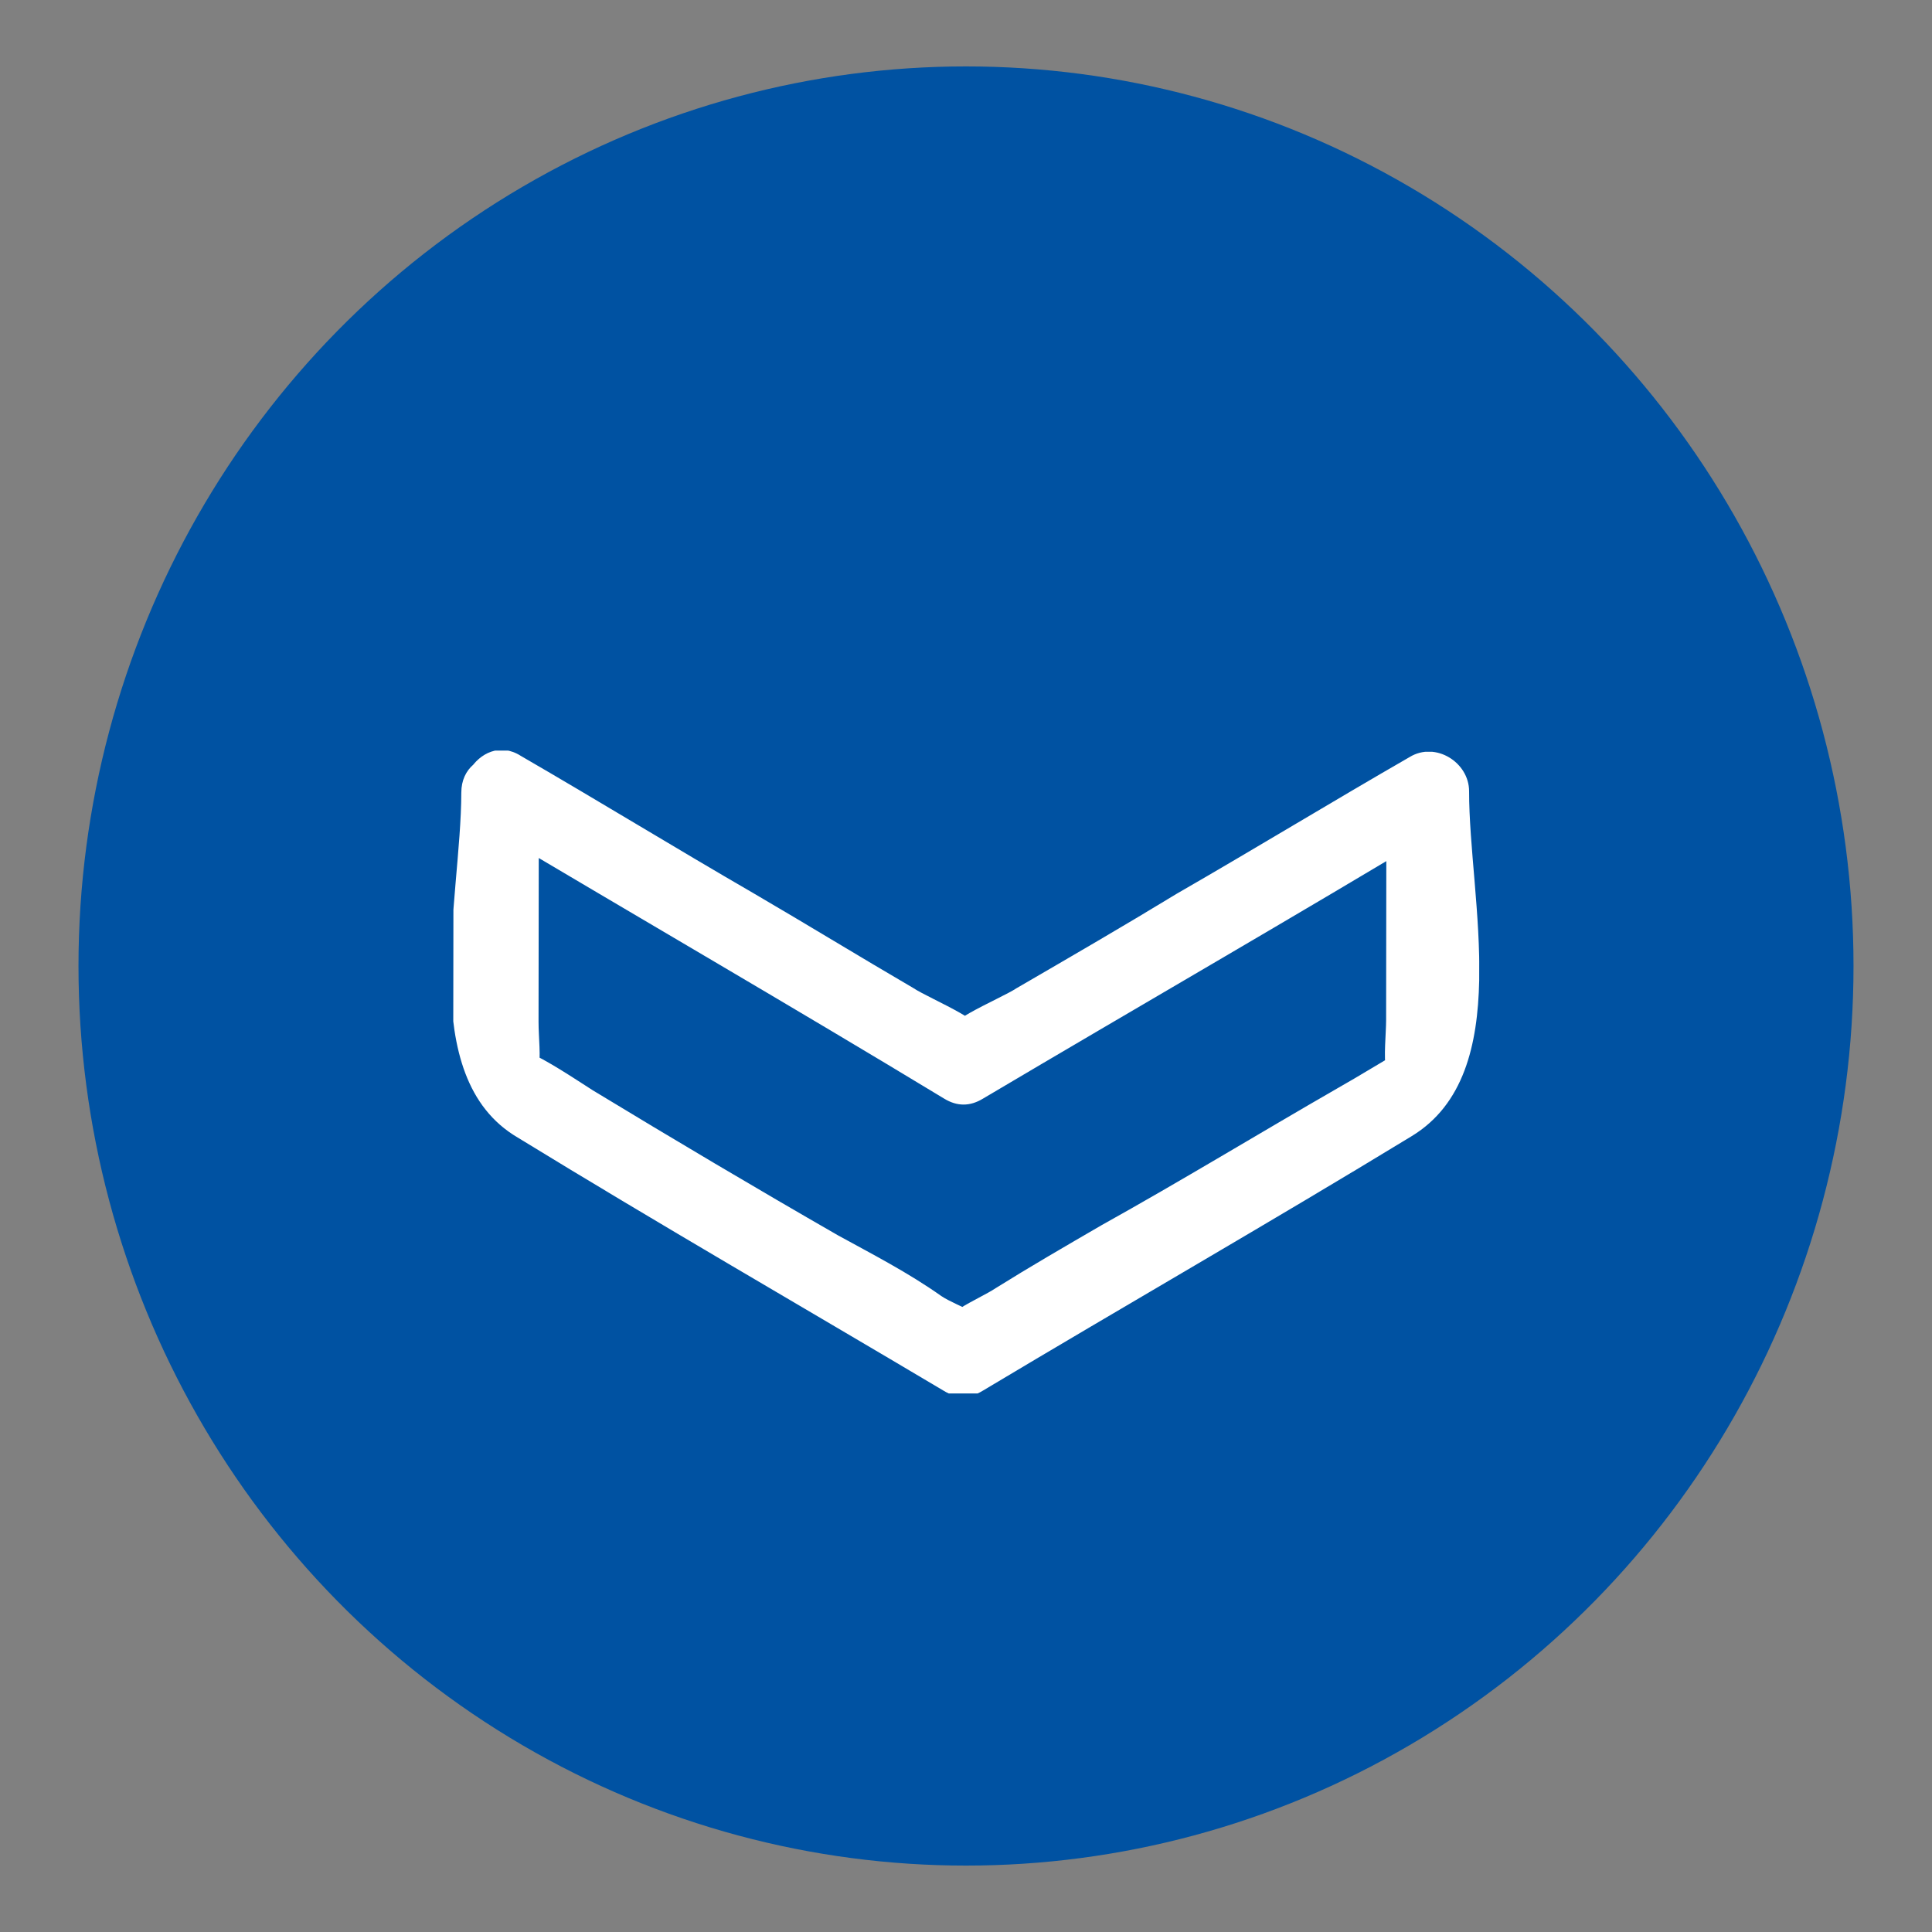 <?xml version="1.0" encoding="utf-8"?>
<!-- Generator: Adobe Illustrator 22.1.0, SVG Export Plug-In . SVG Version: 6.00 Build 0)  -->
<svg version="1.1" id="Layer_1" xmlns="http://www.w3.org/2000/svg" xmlns:xlink="http://www.w3.org/1999/xlink" x="0px" y="0px"
	 viewBox="0 0 32 32" style="enable-background:new 0 0 32 32;" xml:space="preserve">
<rect x="0" y="0" width="32" height="32" fill="#808080" stroke="none"/>
<style type="text/css">
	.st0{fill:none;}
	.st1{fill:#FFFFFF;}
	.st2{fill:#0052A2;}
</style>
<symbol  id="Arrow_24" viewBox="-12.2 -19.8 24.4 39.7">
	<rect x="-10.7" y="-17.9" class="st0" width="21.4" height="35.9"/>
	<g>
		<g>
			<g>
				<path class="st1" d="M-9.4-18.7c3.5,6,6.9,12,10.4,17.9c0.3,0.5,0.3,1,0,1.5c-3.5,6-6.9,12-10.4,17.9c-0.4-0.8-0.9-1.5-1.3-2.3
					c2.9,0,5.8,0,8.7,0c0.5,0,1.4-0.1,1.9,0C0.7,16.6-1,17.2-0.9,17c0.5-0.9,1-1.7,1.5-2.6c1.7-3,3.5-6,5.2-9.1
					c0.8-1.4,1.6-2.8,2.4-4.1C8.6,0.6,9.4-1.4,9.4,0c0,1.4-0.5-0.3-0.9-0.9c-0.9-1.3-1.6-2.7-2.3-4c-1.8-3.2-3.6-6.3-5.5-9.5
					c-0.5-0.8-1.1-1.7-1.5-2.6c-0.2-0.6,1.7,0.3,0.8,0.5c-0.6,0.1-1.3,0-1.9,0c-2.9,0-5.8,0-8.7,0c-1.9,0-1.9-3,0-3
					c4.1,0,10.8-1.8,13.1,2.2c3.3,5.5,6.4,11,9.6,16.5c0.3,0.5,0.3,1,0,1.5C8.8,6.3,5.7,11.8,2.4,17.3c-2.4,4-9,2.2-13.1,2.2
					c-1.1,0-1.9-1.3-1.3-2.3c1.7-3,3.5-6,5.2-9C-5.6,6.2-4.4,4.1-3.2,2c0.4-0.6,1.6-3.6,1.6-2s-1.2-1.4-1.6-2
					c-1.2-2.1-2.4-4.1-3.6-6.2c-1.7-3-3.5-6-5.2-9C-13-18.8-10.4-20.4-9.4-18.7z"/>
			</g>
		</g>
	</g>
</symbol>
<g>
	<ellipse class="st2" cx="16" cy="16" rx="14.7" ry="14.9"/>
	
		<use xlink:href="#Arrow_24"  width="24.4" height="39.7" id="XMLID_4_" x="-12.2" y="-19.8" transform="matrix(-5.453806e-04 0.436 0.428 5.494687e-04 15.981 17.761)" style="overflow:visible;"/>
</g>
</svg>
